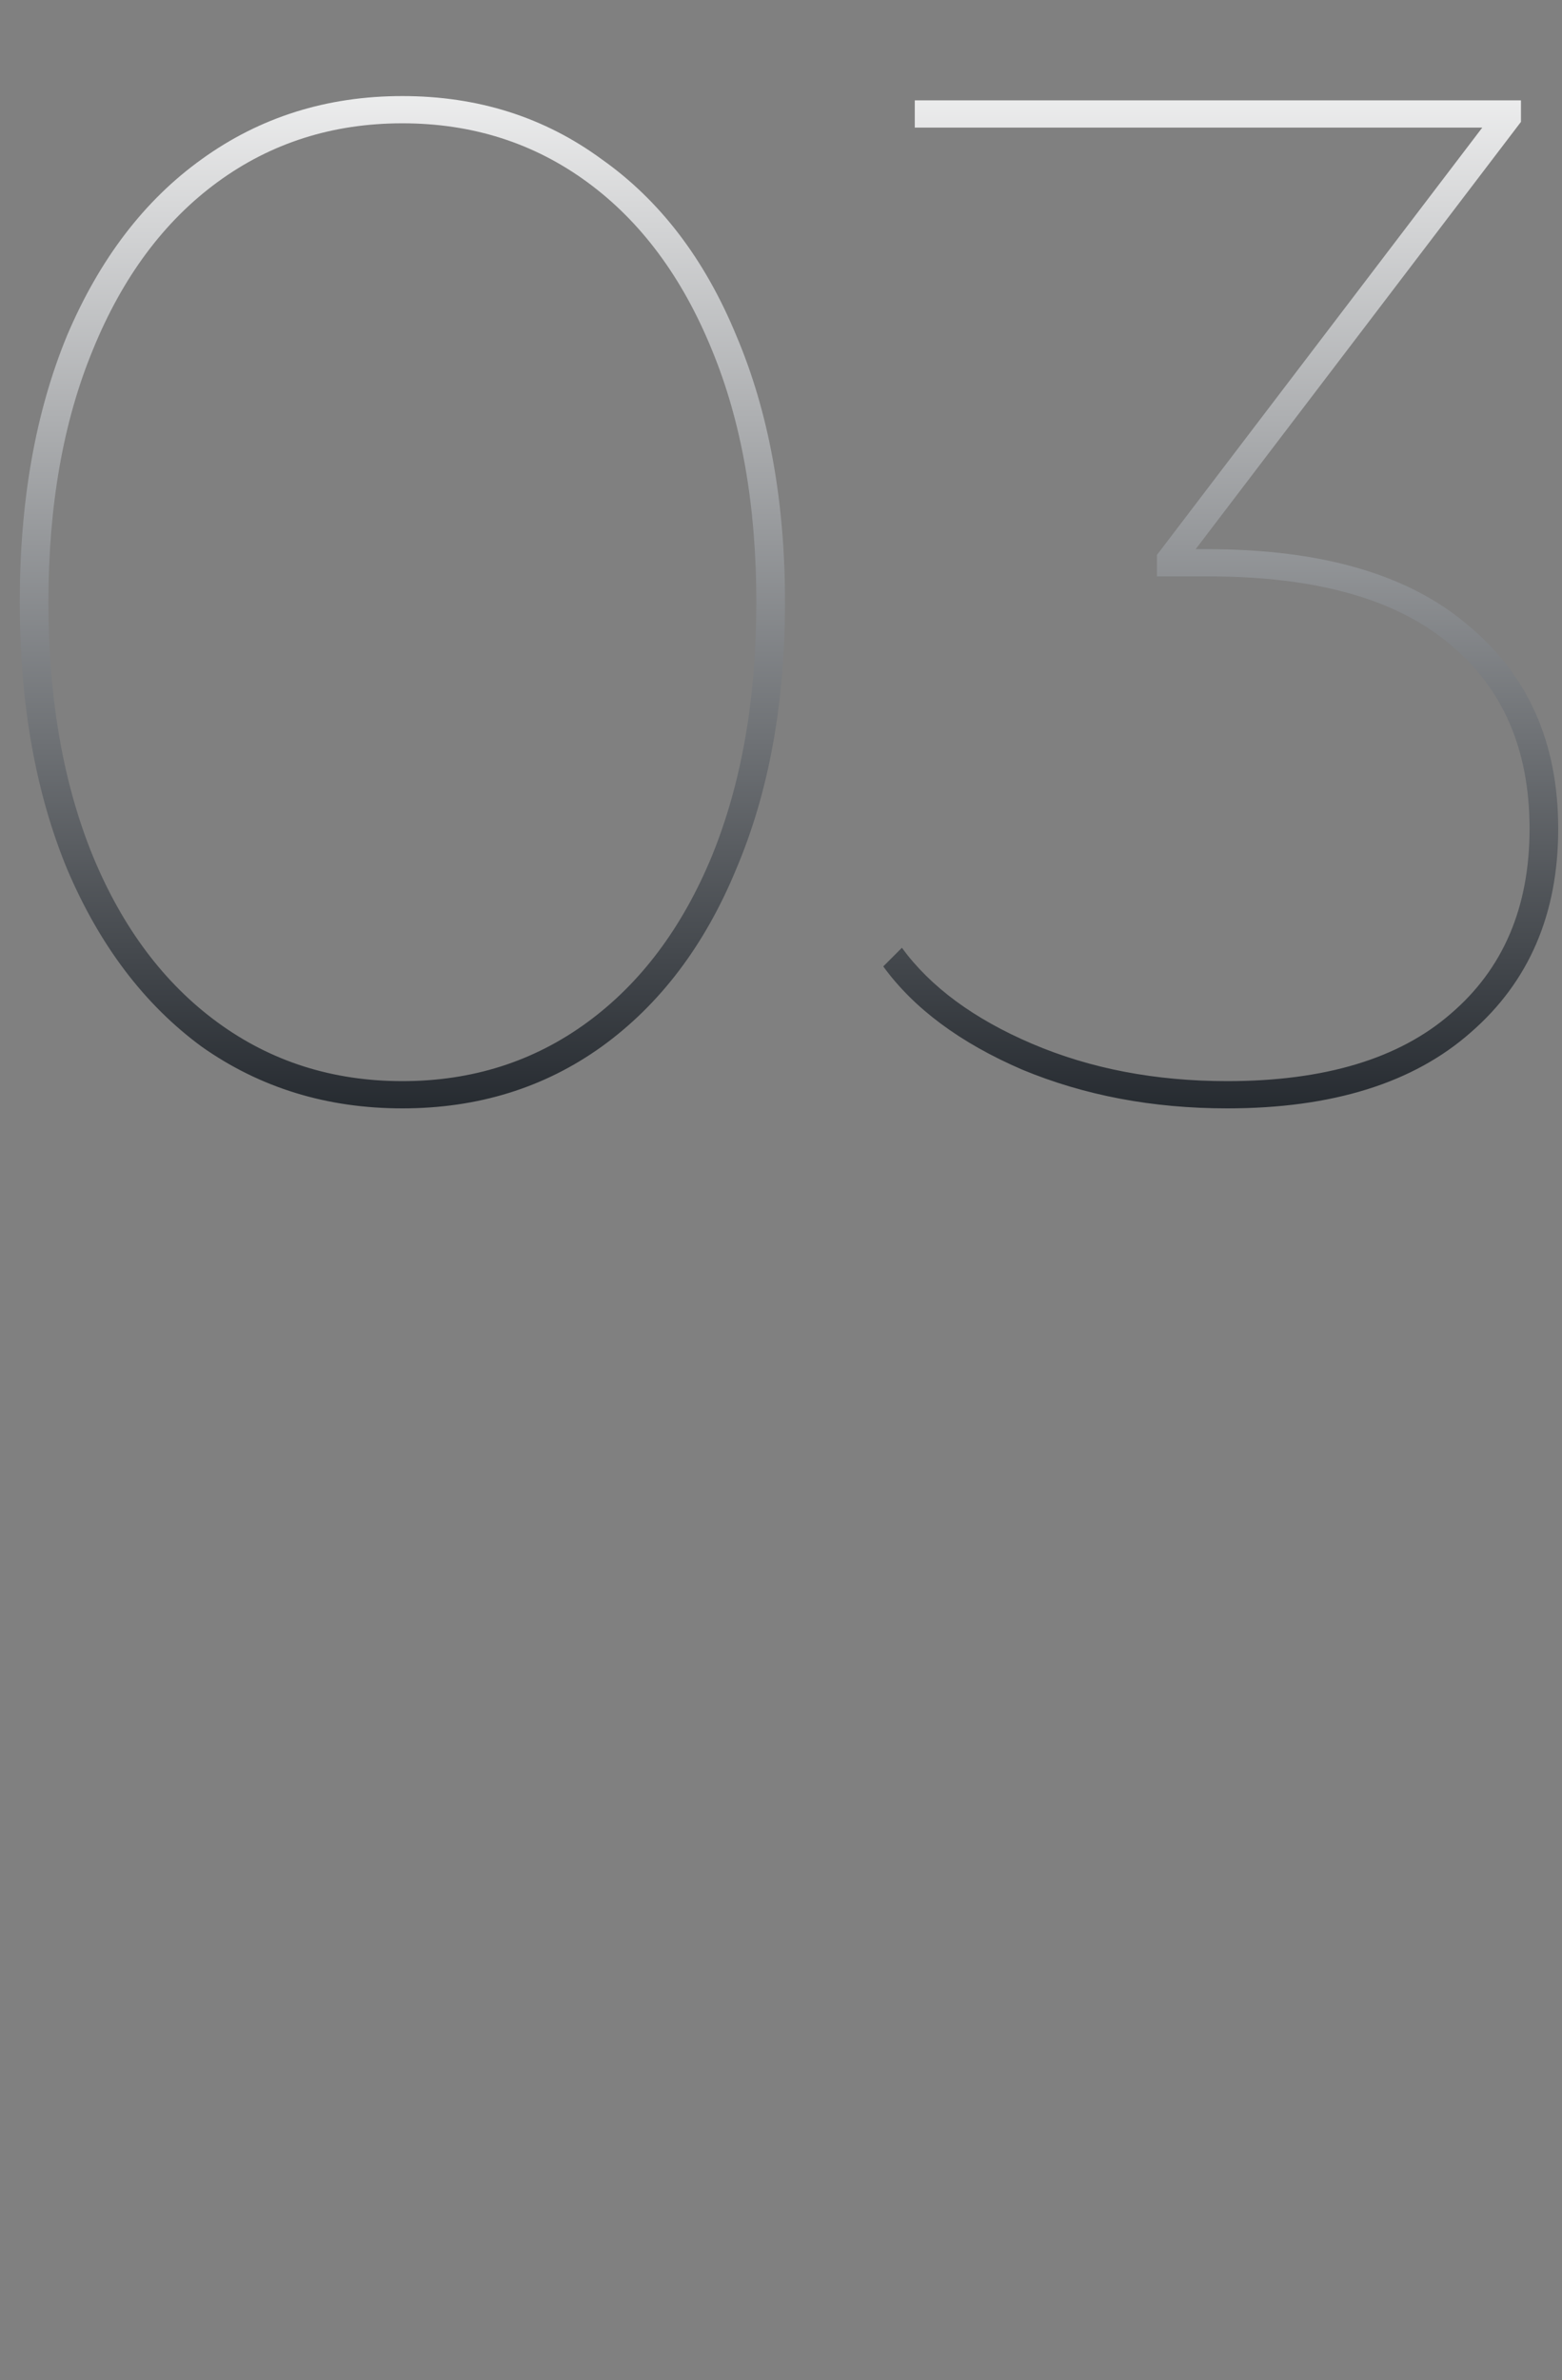 <svg width="109" height="166" viewBox="0 0 109 166" fill="none" xmlns="http://www.w3.org/2000/svg">
<rect x="0" y="0" width="109" height="166" fill="#808080" stroke="none"/>
<path d="M28.078 77.3C22.812 77.3 18.145 75.867 14.079 73C10.079 70.067 6.945 65.933 4.679 60.6C2.479 55.267 1.379 49.067 1.379 42C1.379 34.933 2.479 28.733 4.679 23.4C6.945 18.067 10.079 13.967 14.079 11.1C18.145 8.167 22.812 6.7 28.078 6.7C33.345 6.7 37.978 8.167 41.978 11.1C46.045 13.967 49.178 18.067 51.379 23.4C53.645 28.733 54.779 34.933 54.779 42C54.779 49.067 53.645 55.267 51.379 60.6C49.178 65.933 46.045 70.067 41.978 73C37.978 75.867 33.345 77.3 28.078 77.3ZM28.078 75.4C32.945 75.4 37.245 74.033 40.978 71.3C44.712 68.567 47.612 64.7 49.678 59.7C51.745 54.633 52.779 48.733 52.779 42C52.779 35.267 51.745 29.4 49.678 24.4C47.612 19.333 44.712 15.433 40.978 12.7C37.245 9.967 32.945 8.6 28.078 8.6C23.212 8.6 18.912 9.967 15.178 12.7C11.445 15.433 8.545 19.333 6.479 24.4C4.412 29.4 3.379 35.267 3.379 42C3.379 48.733 4.412 54.633 6.479 59.7C8.545 64.7 11.445 68.567 15.178 71.3C18.912 74.033 23.212 75.4 28.078 75.4ZM84.236 38.3C92.236 38.3 98.303 40.067 102.436 43.6C106.636 47.067 108.736 51.8 108.736 57.8C108.736 63.733 106.703 68.467 102.636 72C98.636 75.533 92.97 77.3 85.636 77.3C80.436 77.3 75.67 76.4 71.336 74.6C67.003 72.733 63.77 70.333 61.636 67.4L62.936 66.1C64.936 68.833 67.97 71.067 72.036 72.8C76.103 74.533 80.636 75.4 85.636 75.4C92.436 75.4 97.636 73.833 101.236 70.7C104.903 67.567 106.736 63.267 106.736 57.8C106.736 52.267 104.87 47.967 101.136 44.9C97.403 41.767 91.803 40.2 84.336 40.2H80.736V38.7L103.436 8.9H63.836V7H106.136V8.5L83.436 38.3H84.236Z" fill="url(#paint0_linear_81_232)"/>
<defs>
<linearGradient id="paint0_linear_81_232" x1="55" y1="0" x2="55" y2="82" gradientUnits="userSpaceOnUse">
<stop stop-color="white"/>
<stop offset="1" stop-color="#191E24"/>
</linearGradient>
</defs>
</svg>
